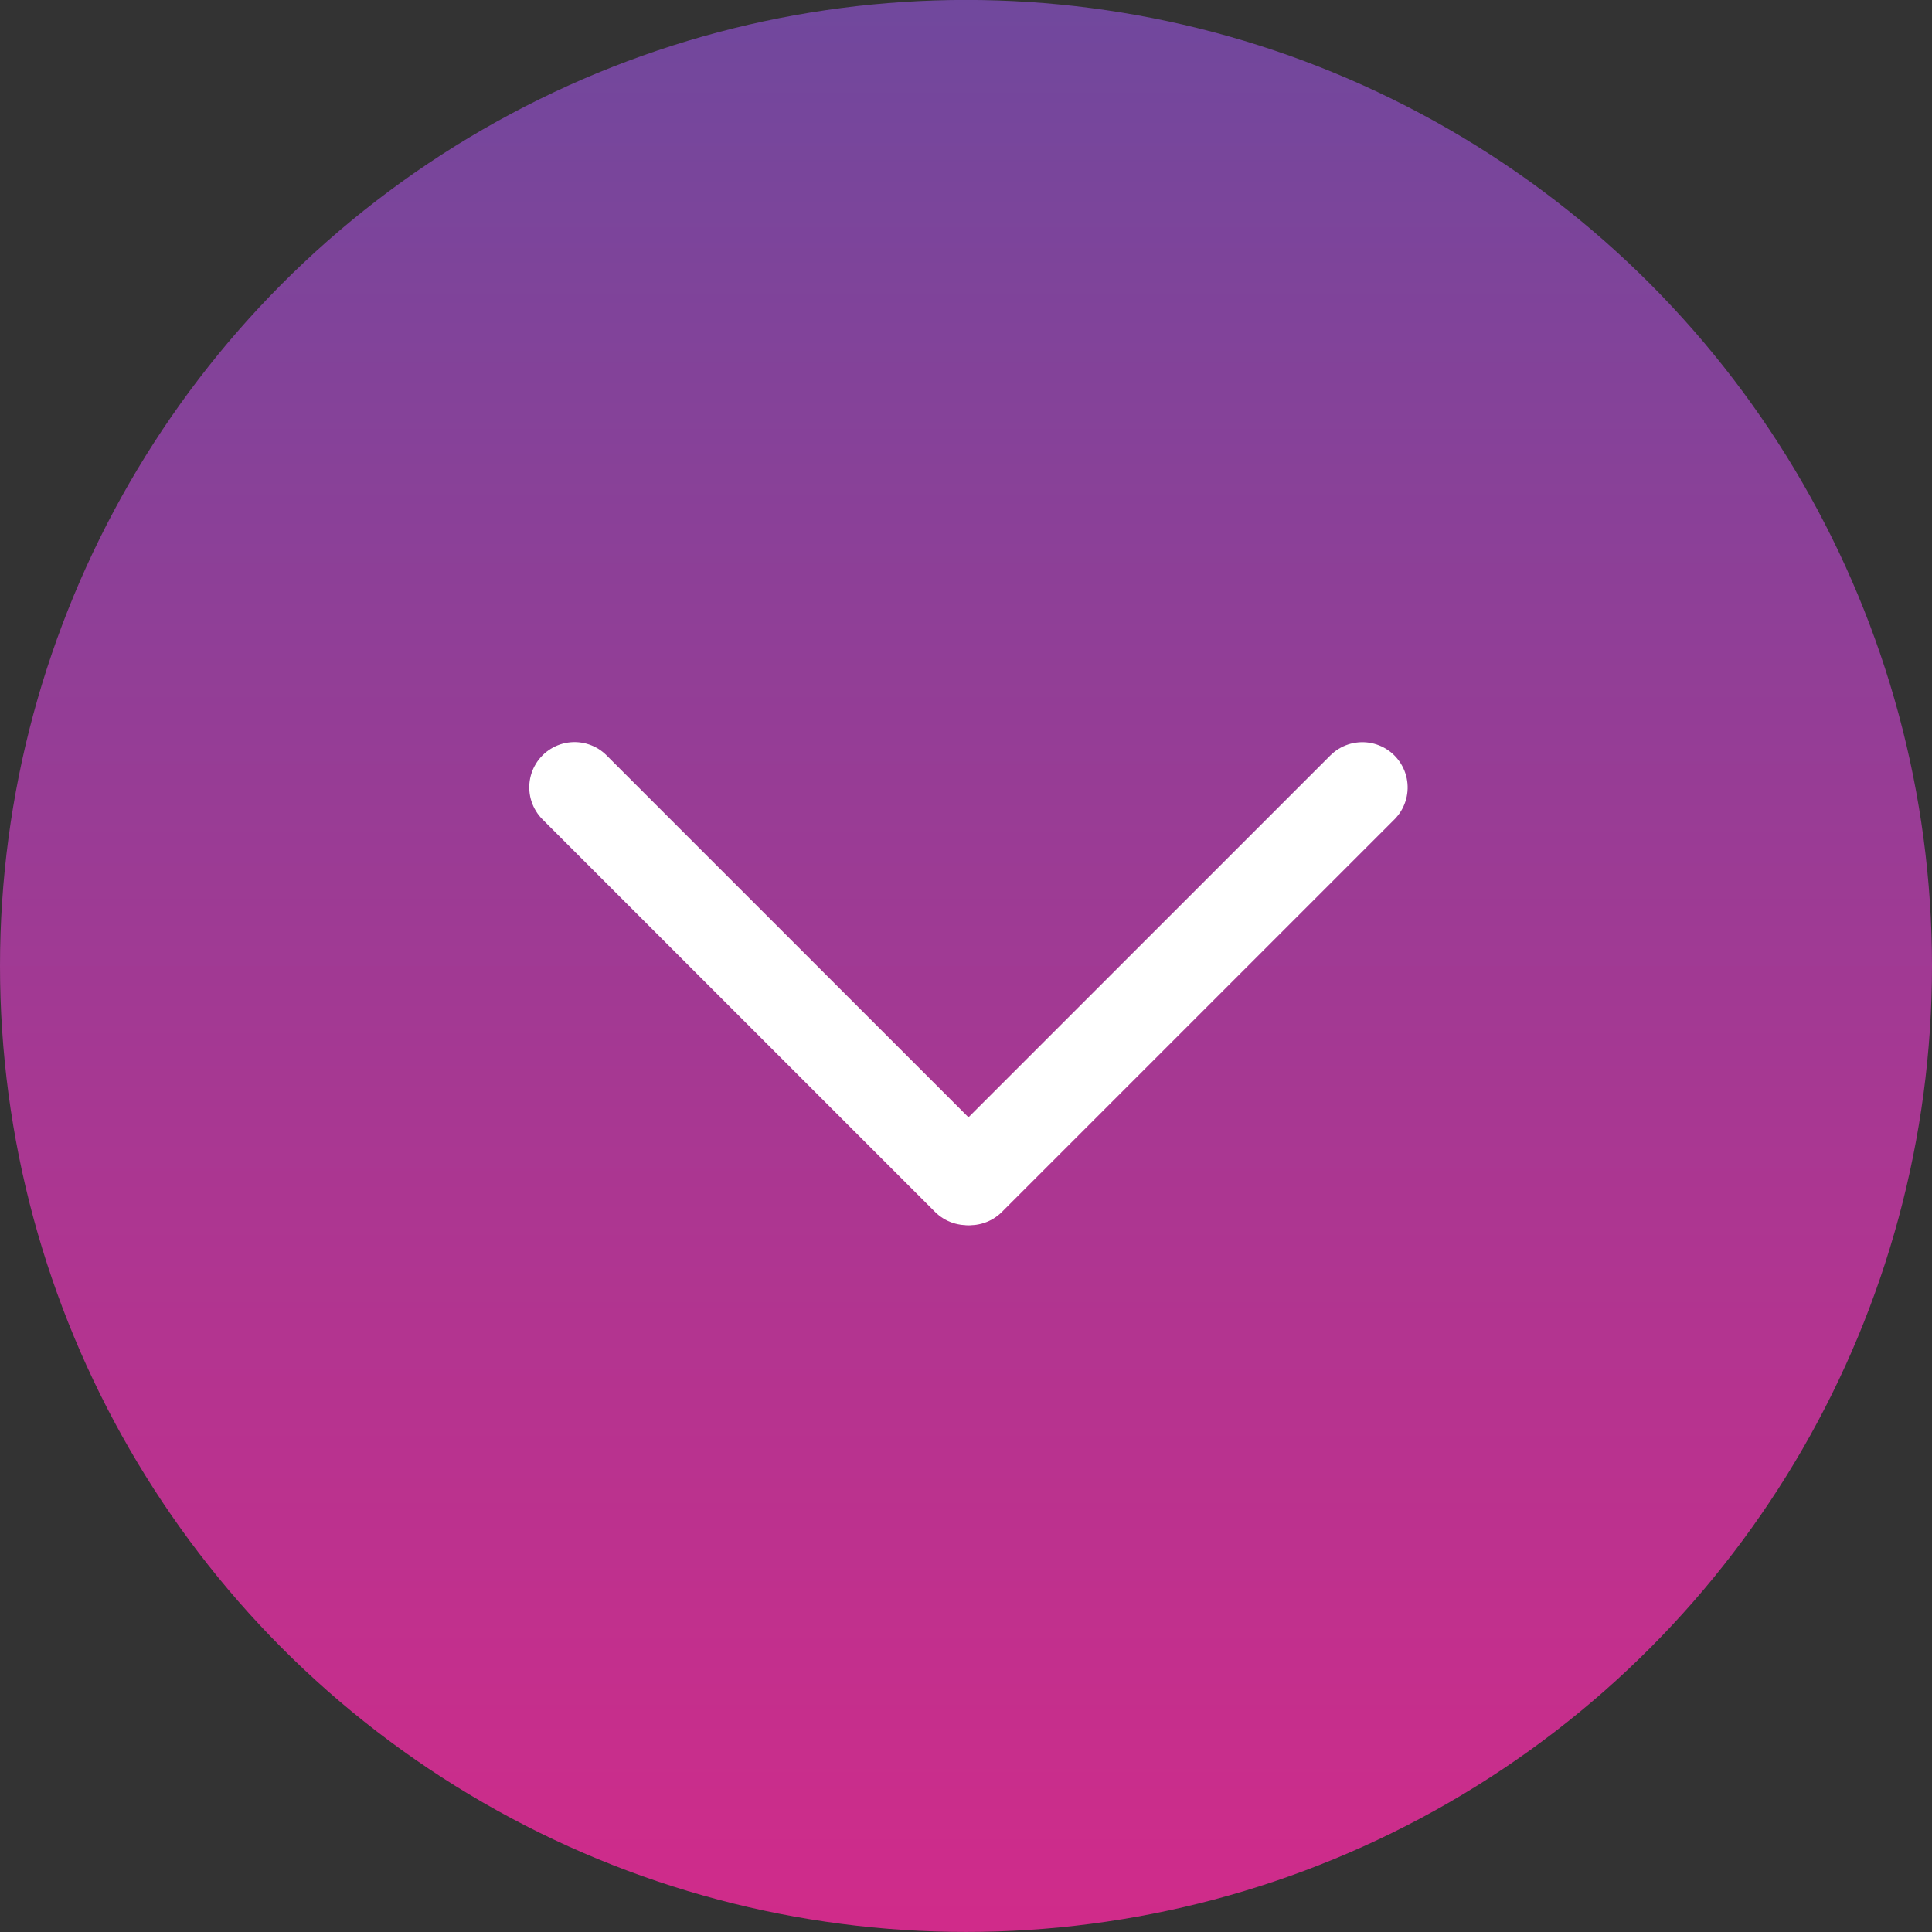 <svg xmlns="http://www.w3.org/2000/svg" xmlns:xlink="http://www.w3.org/1999/xlink" width="32" height="32" viewBox="0 0 32 32">
  <rect x="0" y="0" width="32" height="32" fill="#333333" stroke="none"/>
  <defs>
    <linearGradient id="linear-gradient" x1="0.5" x2="0.5" y2="1" gradientUnits="objectBoundingBox">
      <stop offset="0" stop-color="#70489d"/>
      <stop offset="1" stop-color="#d12b8a"/>
    </linearGradient>
  </defs>
  <g id="Group_2636" data-name="Group 2636" transform="translate(-171.042 -584.543)">
    <circle id="Ellipse_632" data-name="Ellipse 632" cx="16" cy="16" r="16" transform="translate(171.042 584.542)" fill="url(#linear-gradient)"/>
    <g id="Group_5071" data-name="Group 5071" transform="translate(179.303 598.838) rotate(45)">
      <path id="Path_2285" data-name="Path 2285" d="M-9659.263-18054.383v9.193" transform="translate(9668.492 18043.383)" fill="none" stroke="#fff" stroke-linecap="round" stroke-width="1.5"/>
      <path id="Path_2286" data-name="Path 2286" d="M-9650.067-18022.385h-9.194" transform="translate(9659.262 18020.611)" fill="none" stroke="#fff" stroke-linecap="round" stroke-width="1.5"/>
    </g>
  </g>
</svg>
